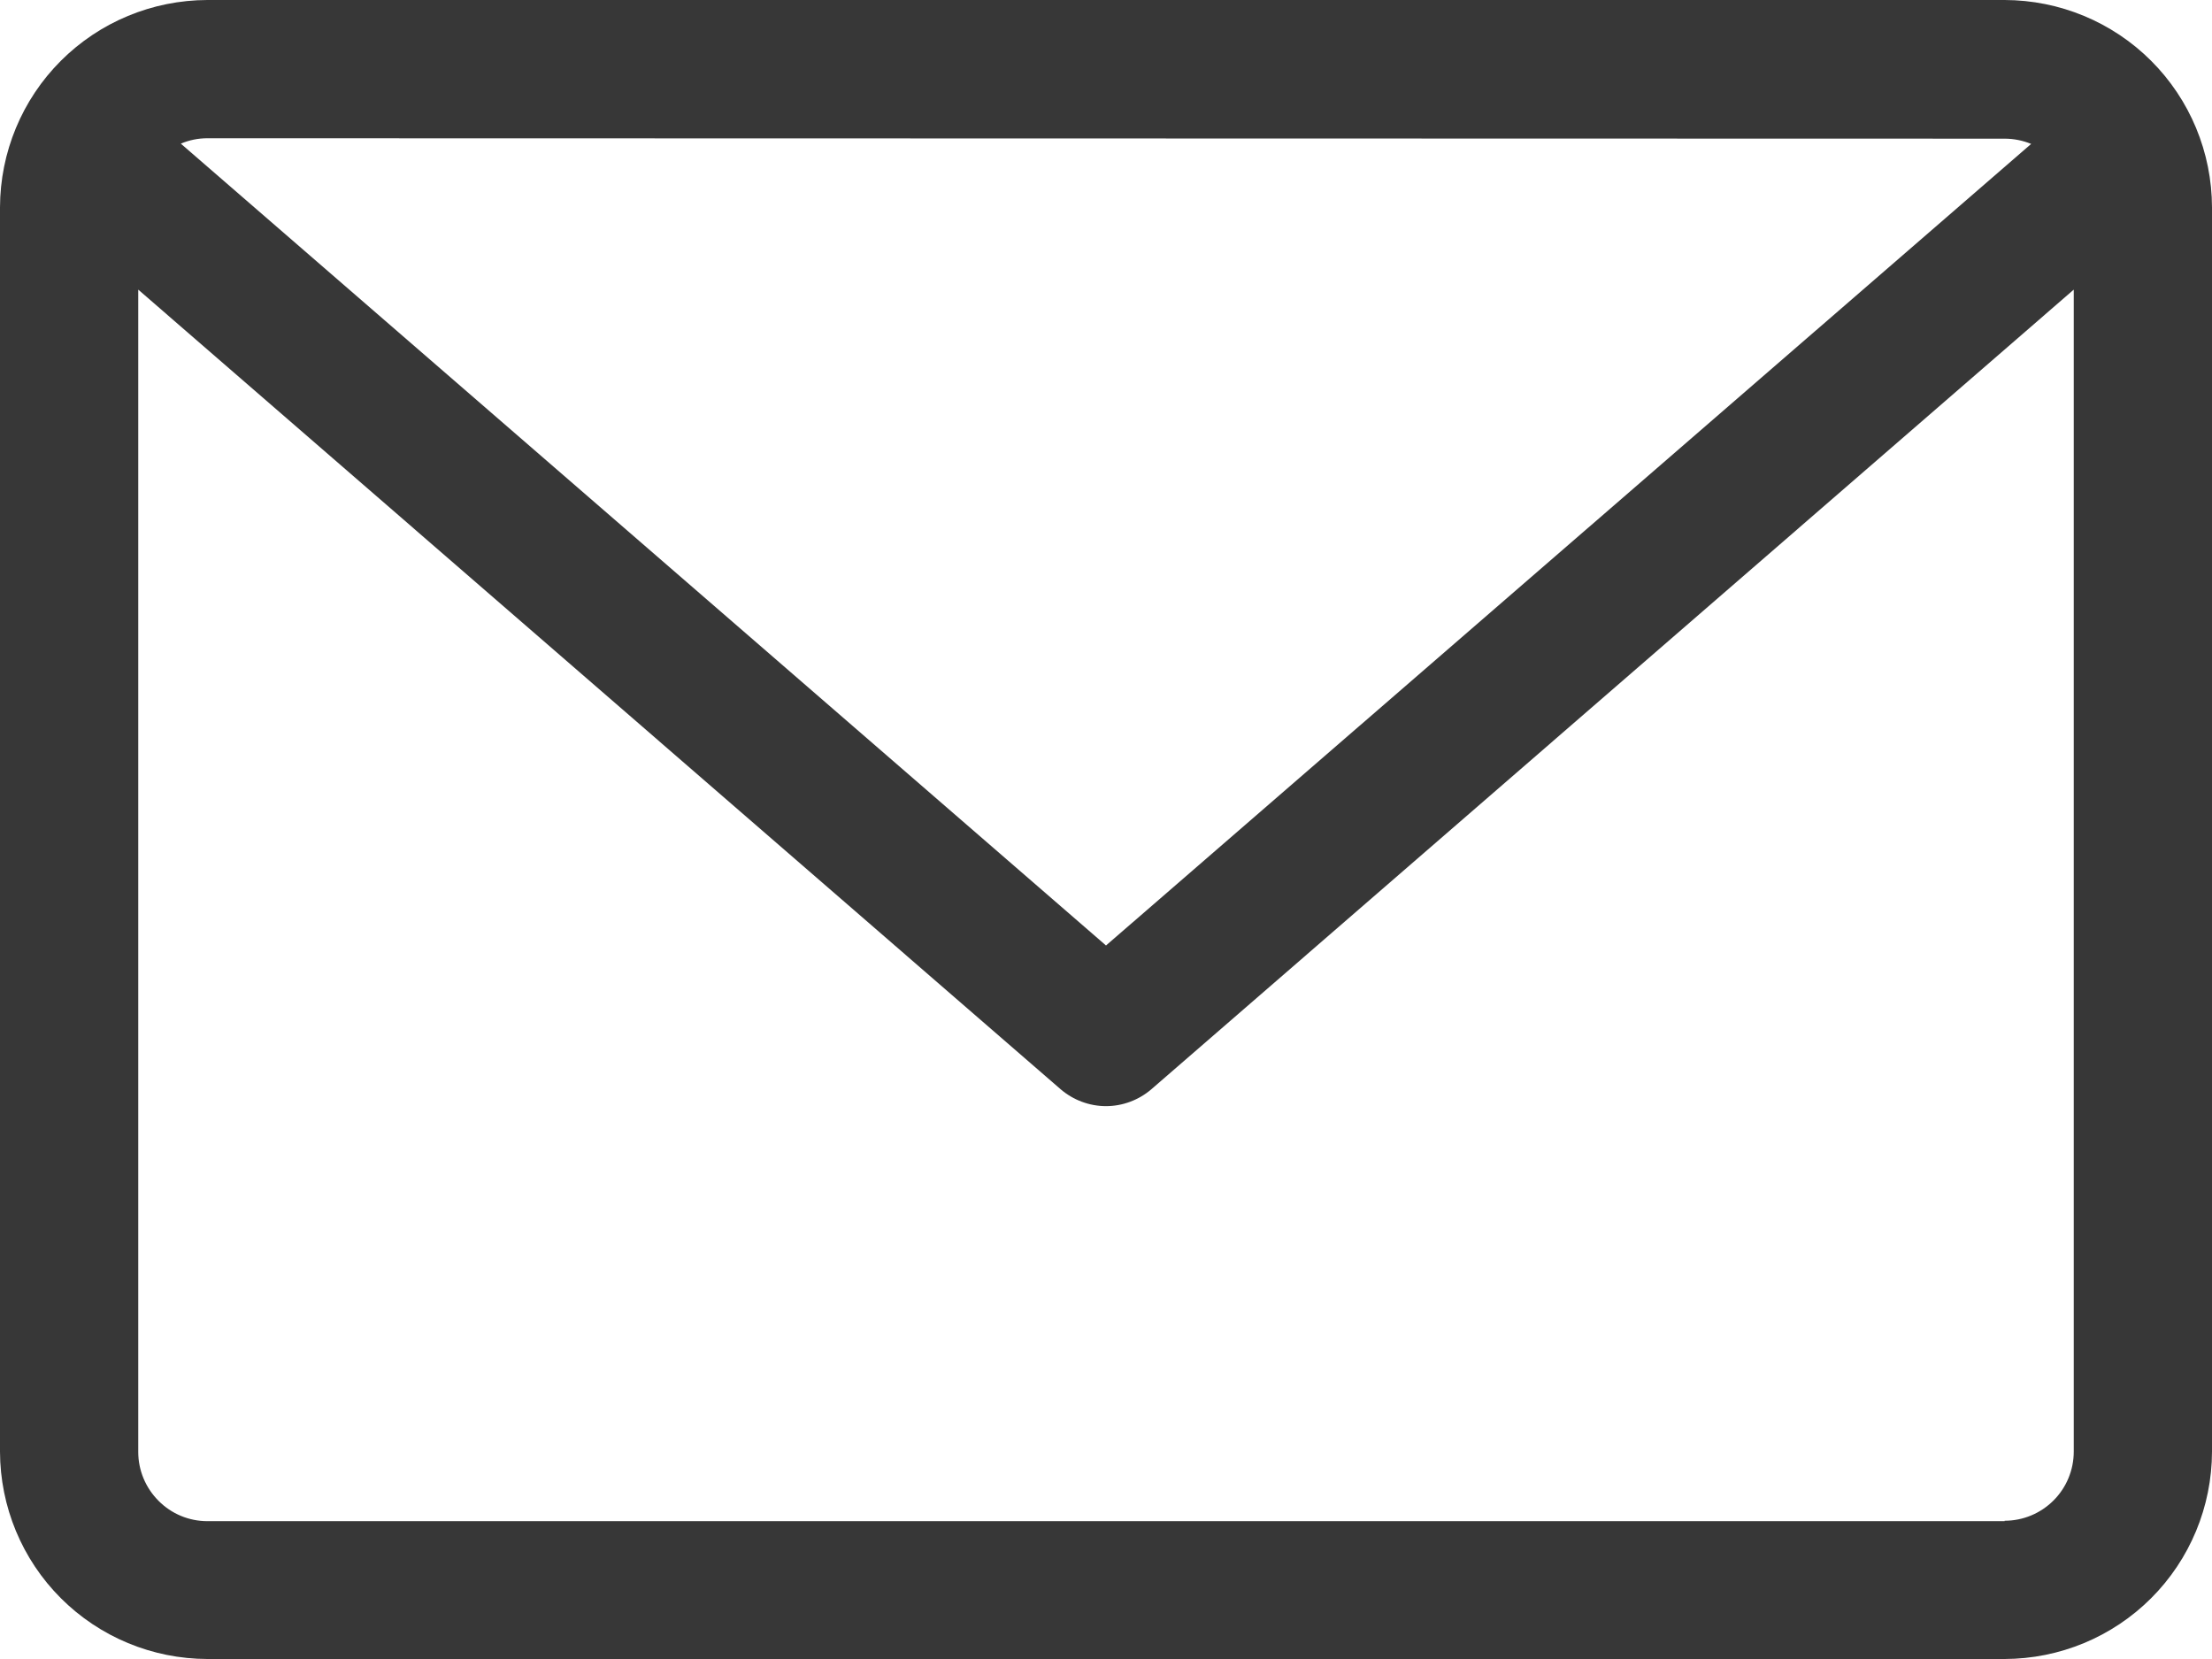<svg width="16" height="12" viewBox="0 0 16 12" fill="none" xmlns="http://www.w3.org/2000/svg">
<path d="M14.5 0H1.5C1.102 0.001 0.721 0.159 0.44 0.44C0.159 0.721 0.001 1.102 0 1.5L0 10.5C0.001 10.898 0.159 11.279 0.44 11.56C0.721 11.841 1.102 11.999 1.5 12H14.5C14.898 11.999 15.279 11.841 15.56 11.56C15.841 11.279 15.999 10.898 16 10.5V1.5C15.999 1.102 15.841 0.721 15.56 0.44C15.279 0.159 14.898 0.001 14.5 0ZM14.5 1.003C14.566 1.003 14.631 1.016 14.692 1.041L8 6.839L1.308 1.039C1.369 1.013 1.434 1 1.5 1L14.5 1.003ZM14.5 11.003H1.5C1.367 11.003 1.24 10.95 1.147 10.856C1.053 10.762 1 10.635 1 10.503V2.095L7.672 7.879C7.763 7.957 7.88 8.001 8 8.001C8.12 8.001 8.237 7.957 8.328 7.879L15 2.095V10.5C15 10.633 14.947 10.76 14.854 10.853C14.76 10.947 14.633 11 14.5 11V11.003Z" fill="#373737"/>
</svg>
